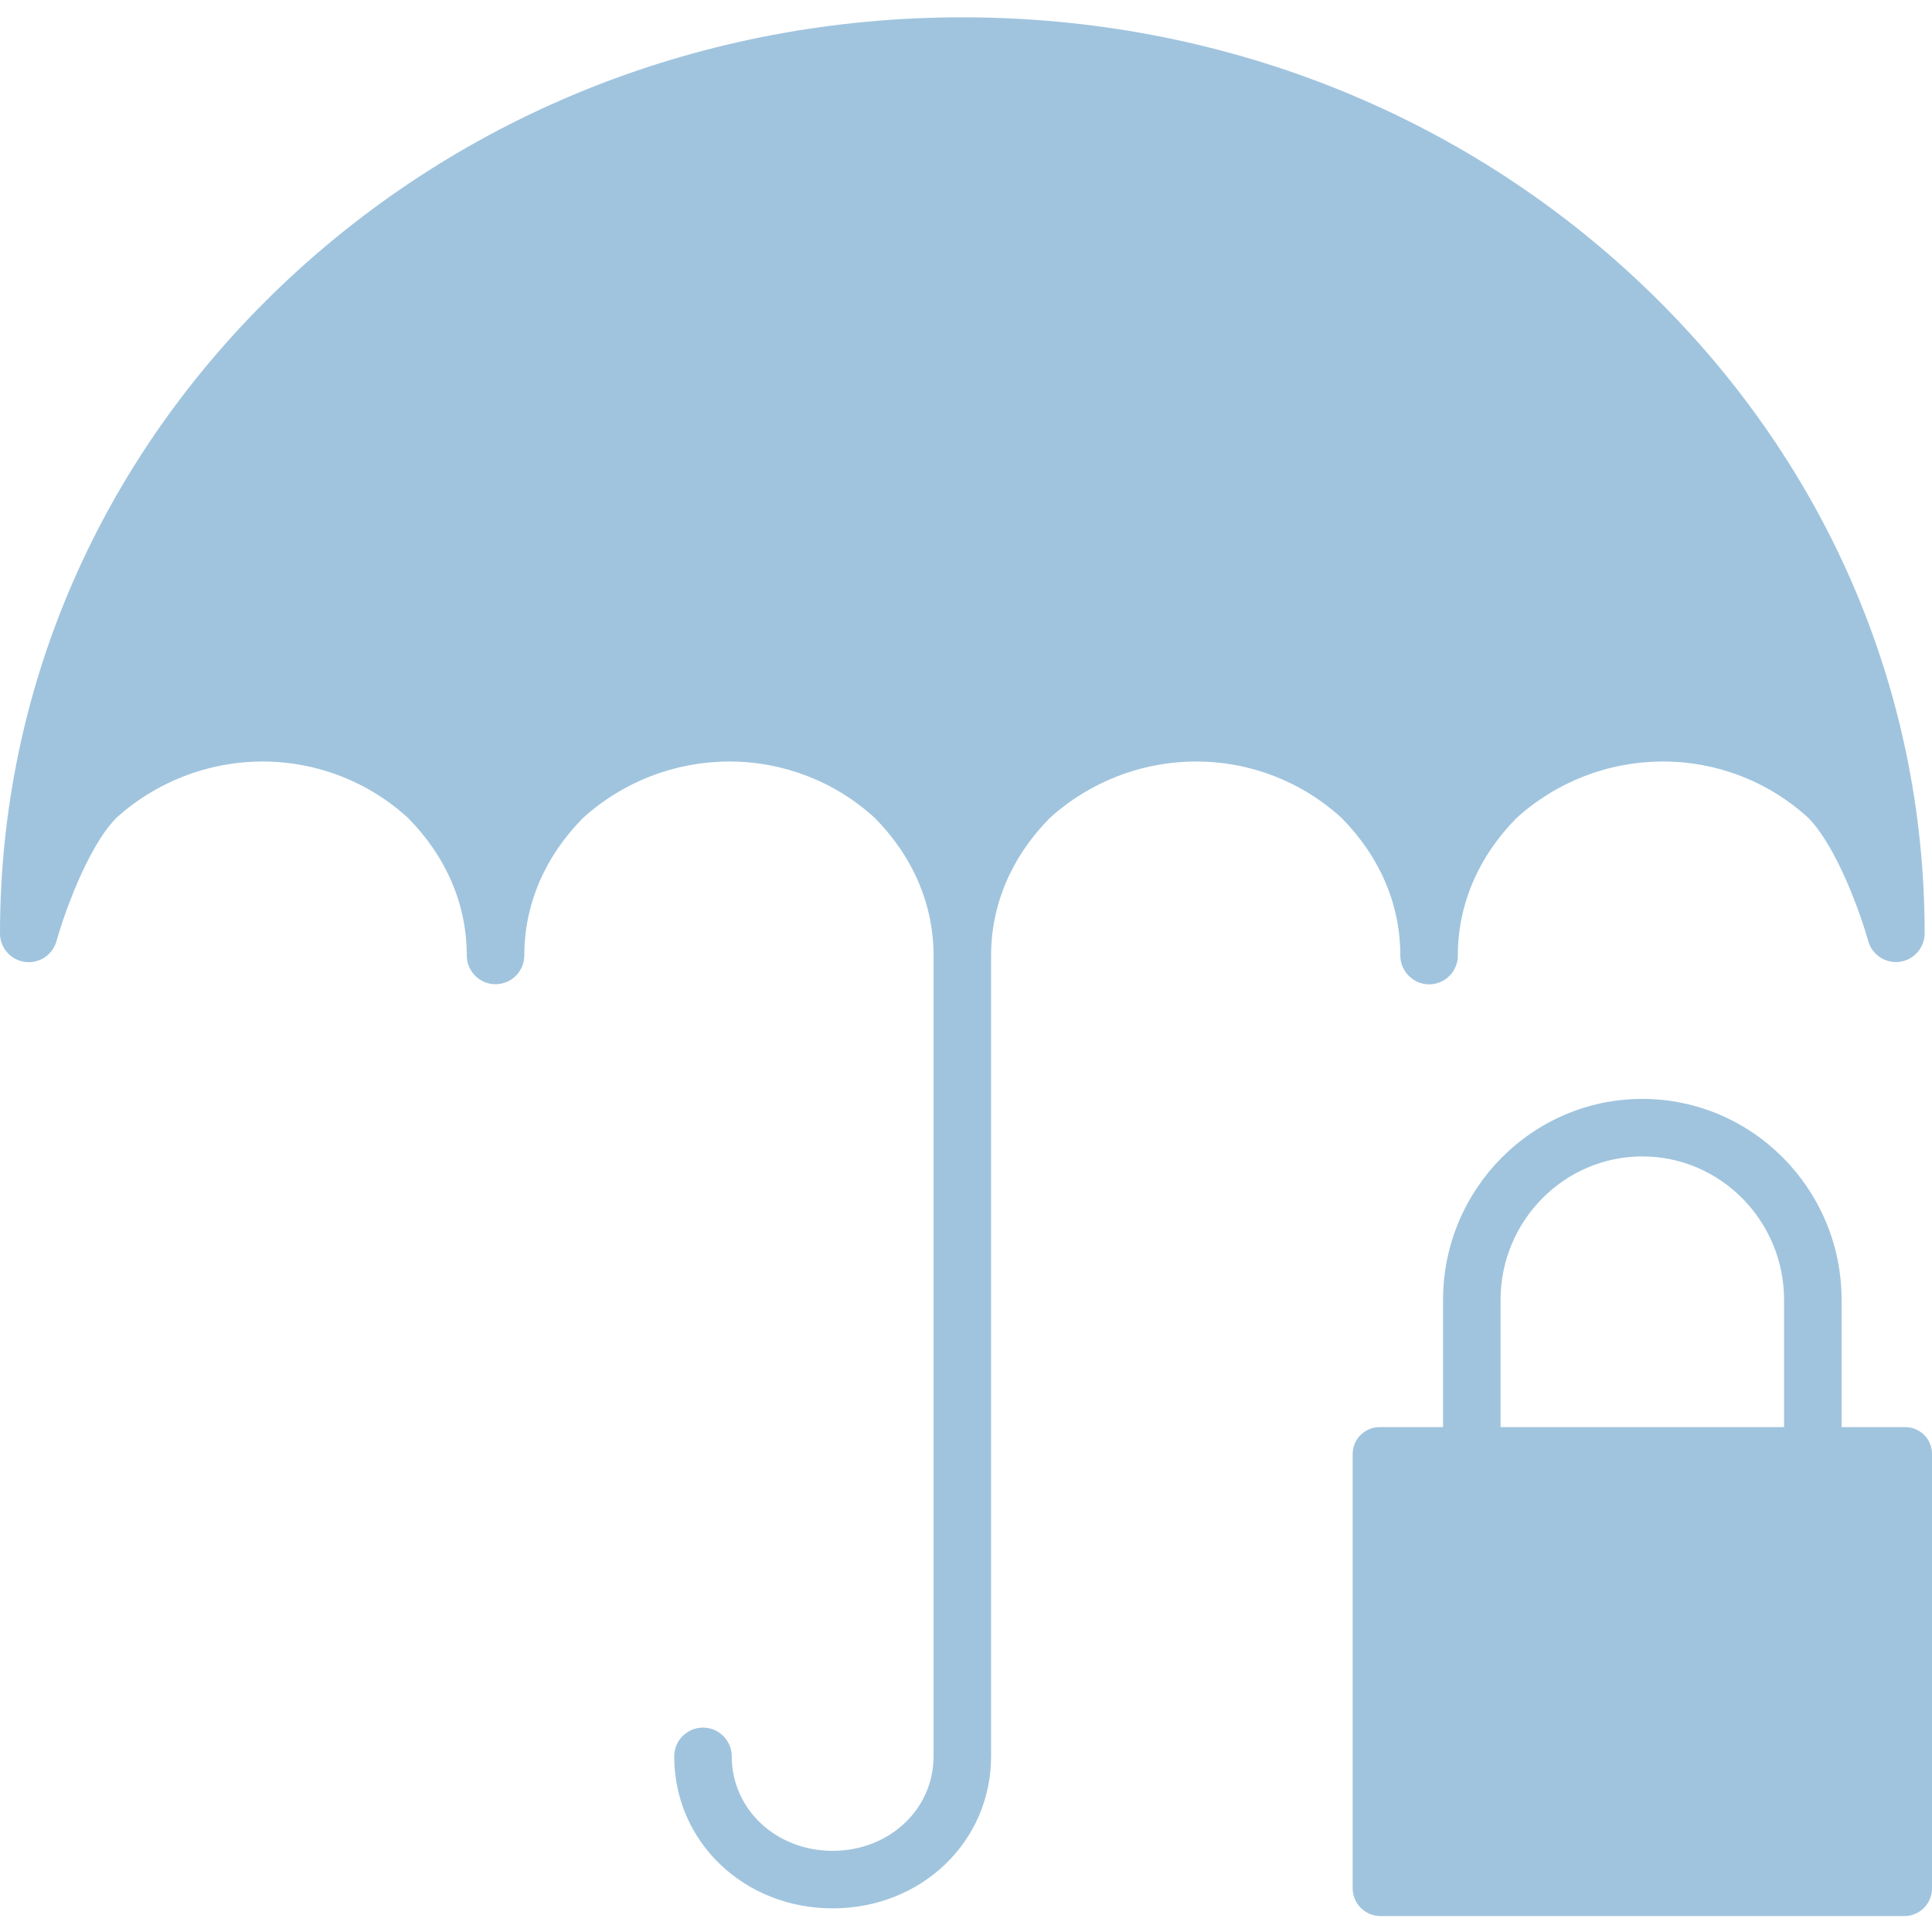 <?xml version="1.0"?>
<svg xmlns="http://www.w3.org/2000/svg" height="512px" viewBox="0 -4 470.212 470" width="512px"><path d="m463.422 343.23h-15.211v-30.945c0-26.984-21.77-48.938-48.5-48.938-26.73 0-48.5 21.953-48.5 48.938v30.945h-15.145c-1.805-.078-3.559.586-4.855 1.84-1.297 1.254-2.02 2.984-2 4.789v105.488c-.027 1.828.684 3.594 1.973 4.887 1.293 1.297 3.051 2.016 4.883 1.996h127.355c1.82.016 3.574-.703 4.852-2 1.281-1.301 1.98-3.059 1.938-4.883v-105.488c.031-1.797-.68-3.527-1.965-4.781-1.285-1.258-3.031-1.926-4.824-1.848zm-98.211-30.945c0-19.266 15.488-34.938 34.5-34.938 19.008 0 34.5 15.672 34.5 34.938v30.945h-69zm0 0" fill="#a0c4de"/><path d="m347.809 235.465c3.867 0 7-3.133 7-7 0-12.336 4.93-23.984 14.254-33.453 9.742-8.848 22.422-13.762 35.582-13.781h.031c13.129-.035 25.793 4.875 35.469 13.754 7.156 7.328 12.91 24.062 14.531 29.891.914 3.379 4.195 5.562 7.668 5.102 3.473-.461 6.07-3.418 6.078-6.922 0-59.676-24.395-115.715-68.684-157.812-44.195-42.008-102.98-65.137-165.527-65.137-62.551 0-121.332 23.137-165.527 65.141-44.289 42.102-68.684 98.148-68.684 157.824 0 3.5 2.586 6.461 6.055 6.934s6.754-1.691 7.691-5.062c1.617-5.828 7.367-22.602 14.512-29.938 9.738-8.844 22.414-13.75 35.57-13.773h.031c13.133-.031 25.793 4.883 35.473 13.758 9.336 9.48 14.27 21.07 14.27 33.414-.012 3.867 3.113 7.012 6.977 7.023 3.867.012 7.012-3.109 7.023-6.977 0-12.336 4.93-23.973 14.254-33.449 9.742-8.844 22.418-13.75 35.574-13.77h.035c13.133-.031 25.797 4.879 35.473 13.758 9.336 9.477 14.273 21.133 14.273 33.477v194.891c0 12.891-10.789 22.992-24.559 22.992-13.77 0-24.559-10.102-24.559-22.992 0-3.867-3.133-7-7-7-3.863 0-7 3.133-7 7 0 20.742 16.938 36.992 38.559 36.992s38.559-16.25 38.559-36.992v-194.891c0-12.336 4.926-23.98 14.25-33.457 9.742-8.844 22.422-13.754 35.578-13.777h.031c13.133-.031 25.793 4.883 35.469 13.758 9.34 9.48 14.273 21.07 14.273 33.414-.004 3.879 3.121 7.031 6.996 7.062zm0 0" fill="#a0c4de"/></svg>
